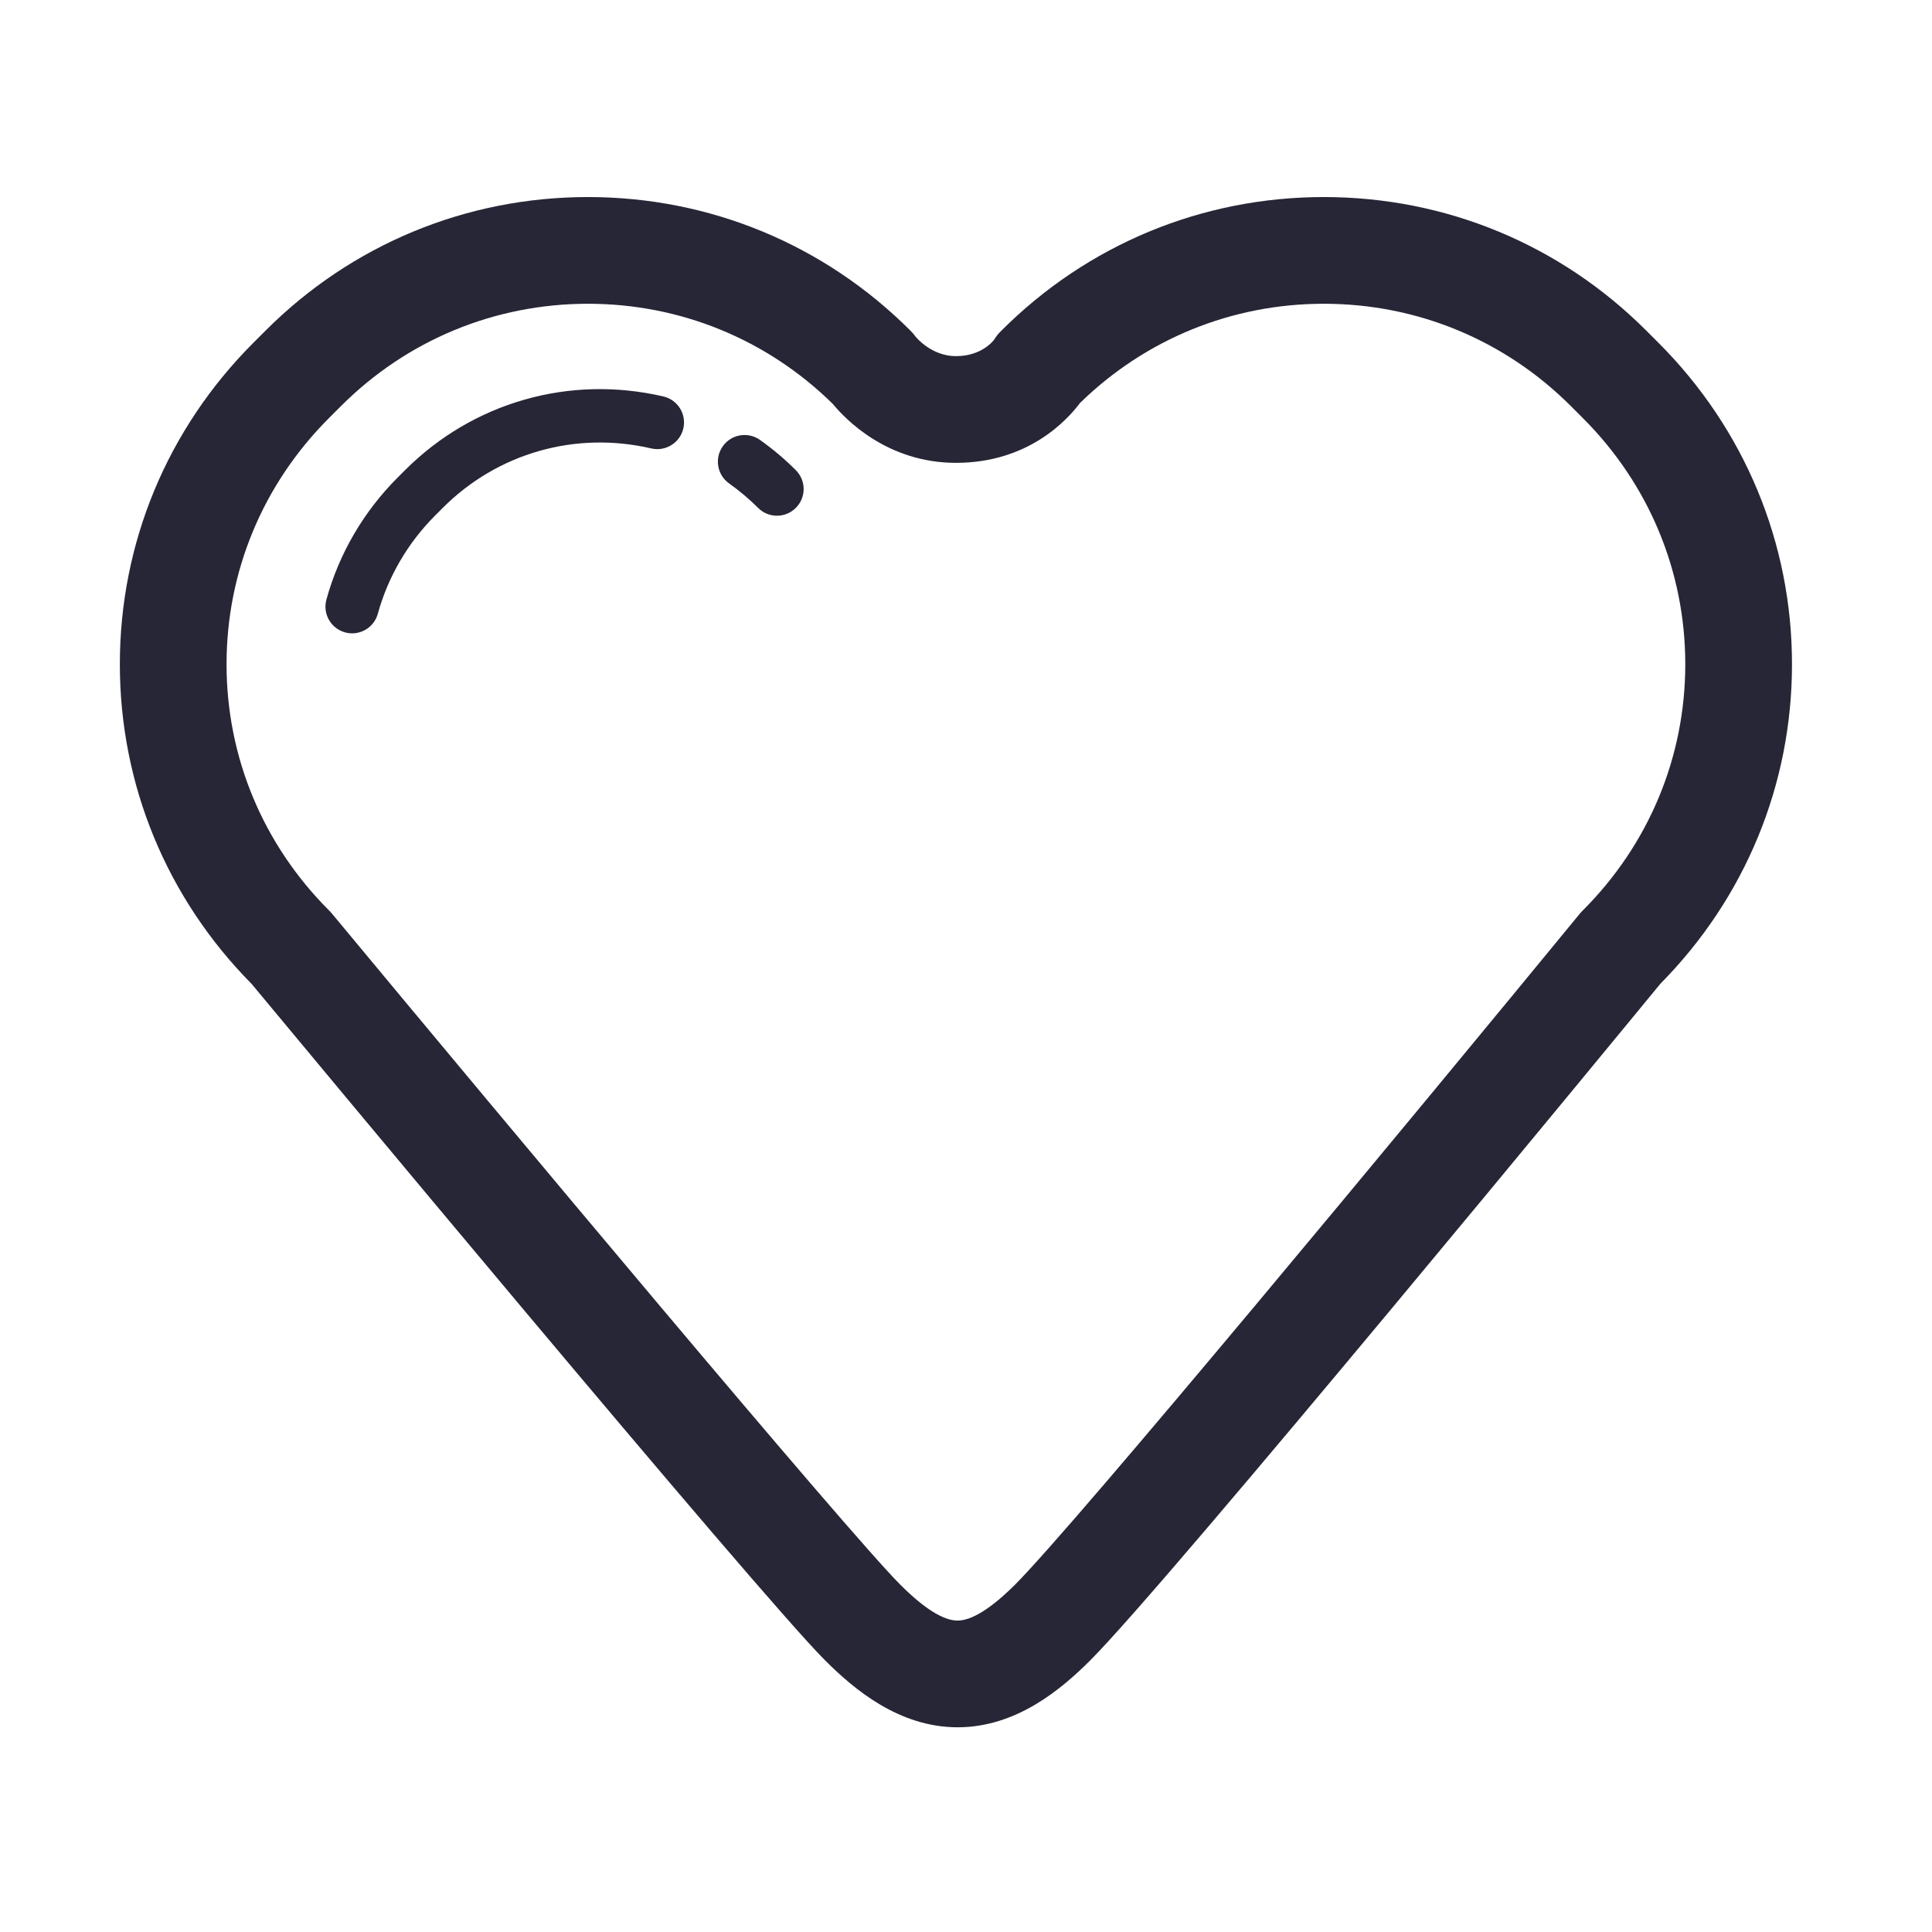 <?xml version="1.0" standalone="no"?><!DOCTYPE svg PUBLIC "-//W3C//DTD SVG 1.1//EN" "http://www.w3.org/Graphics/SVG/1.1/DTD/svg11.dtd"><svg width="32" height="32" viewBox="0 0 32 32" version="1.1" xmlns="http://www.w3.org/2000/svg" xmlns:xlink="http://www.w3.org/1999/xlink"><defs><style type="text/css"><![CDATA[

]]></style></defs><g class="transform-group"><g transform="scale(0.031, 0.031)"><path d="M511.661 922.883 511.661 922.883c-31.445 0-55.539-20.462-70.92-35.858-36.4-36.399-286.981-338.052-306.302-361.325-45.419-45.915-70.406-106.514-70.406-170.808 0-64.747 25.348-125.75 71.366-171.762l6.472-6.472c46.005-46.025 107.195-71.374 172.284-71.374 65.074 0 126.265 25.348 172.284 71.374 1.058 1.058 2.031 2.193 2.909 3.404 0.028 0.007 8.254 10.224 21.394 10.224 13.767 0 19.947-8.136 20.601-9.061 1.17-1.921 2.103-2.972 3.702-4.566 46.018-46.025 107.21-71.374 172.284-71.374 65.087 0 126.278 25.348 172.283 71.374l6.472 6.472c46.018 46.011 71.366 107.014 71.366 171.762 0 64.267-24.973 124.845-70.35 170.753-19.279 23.454-262.608 319.511-304.493 361.381C567.215 902.42 543.119 922.883 511.661 922.883zM314.154 162.298c-49.861 0-96.728 19.418-131.972 54.669l-6.472 6.472c-35.245 35.252-54.663 81.931-54.663 131.451 0 49.513 19.418 96.199 54.663 131.451 0.626 0.619 1.211 1.274 1.782 1.948 92.677 111.656 275.387 330.251 303.56 358.424 12.709 12.709 23.009 19.153 30.609 19.153 9.48 0 21.896-10.411 30.637-19.153 32.586-32.599 211.537-248.634 301.598-358.306 0.598-0.725 1.225-1.413 1.879-2.067 35.244-35.252 54.663-81.938 54.663-131.451 0-49.519-19.419-96.199-54.663-131.451l-6.472-6.472c-35.245-35.251-82.111-54.669-131.972-54.669-49.067 0-95.253 18.812-130.302 53.027-7.002 9.368-27.867 31.973-66.286 31.973-36.832 0-59.215-23.489-65.742-31.451C409.881 181.306 363.472 162.298 314.154 162.298zM188.155 338.389c-1.253 0-2.534-0.167-3.801-0.515-7.586-2.089-12.04-9.932-9.953-17.525 6.723-24.485 19.877-47.014 38-65.129l4.008-4.008c36.33-36.338 87.958-51.058 138.041-39.379 7.67 1.789 12.444 9.451 10.649 17.121-1.782 7.663-9.493 12.417-17.108 10.649-40.492-9.424-82.125 2.443-111.427 31.764l-4.008 4.008c-14.644 14.636-25.25 32.802-30.679 52.532C200.14 334.234 194.404 338.389 188.155 338.389zM415.128 275.543c-3.647 0-7.294-1.392-10.078-4.176-4.775-4.775-9.98-9.166-15.479-13.064-6.431-4.552-7.935-13.446-3.383-19.87 4.538-6.431 13.432-7.948 19.863-3.389 6.806 4.823 13.252 10.259 19.153 16.168 5.568 5.568 5.568 14.587 0 20.155C422.422 274.15 418.775 275.543 415.128 275.543z" fill="#272636"></path></g></g></svg>